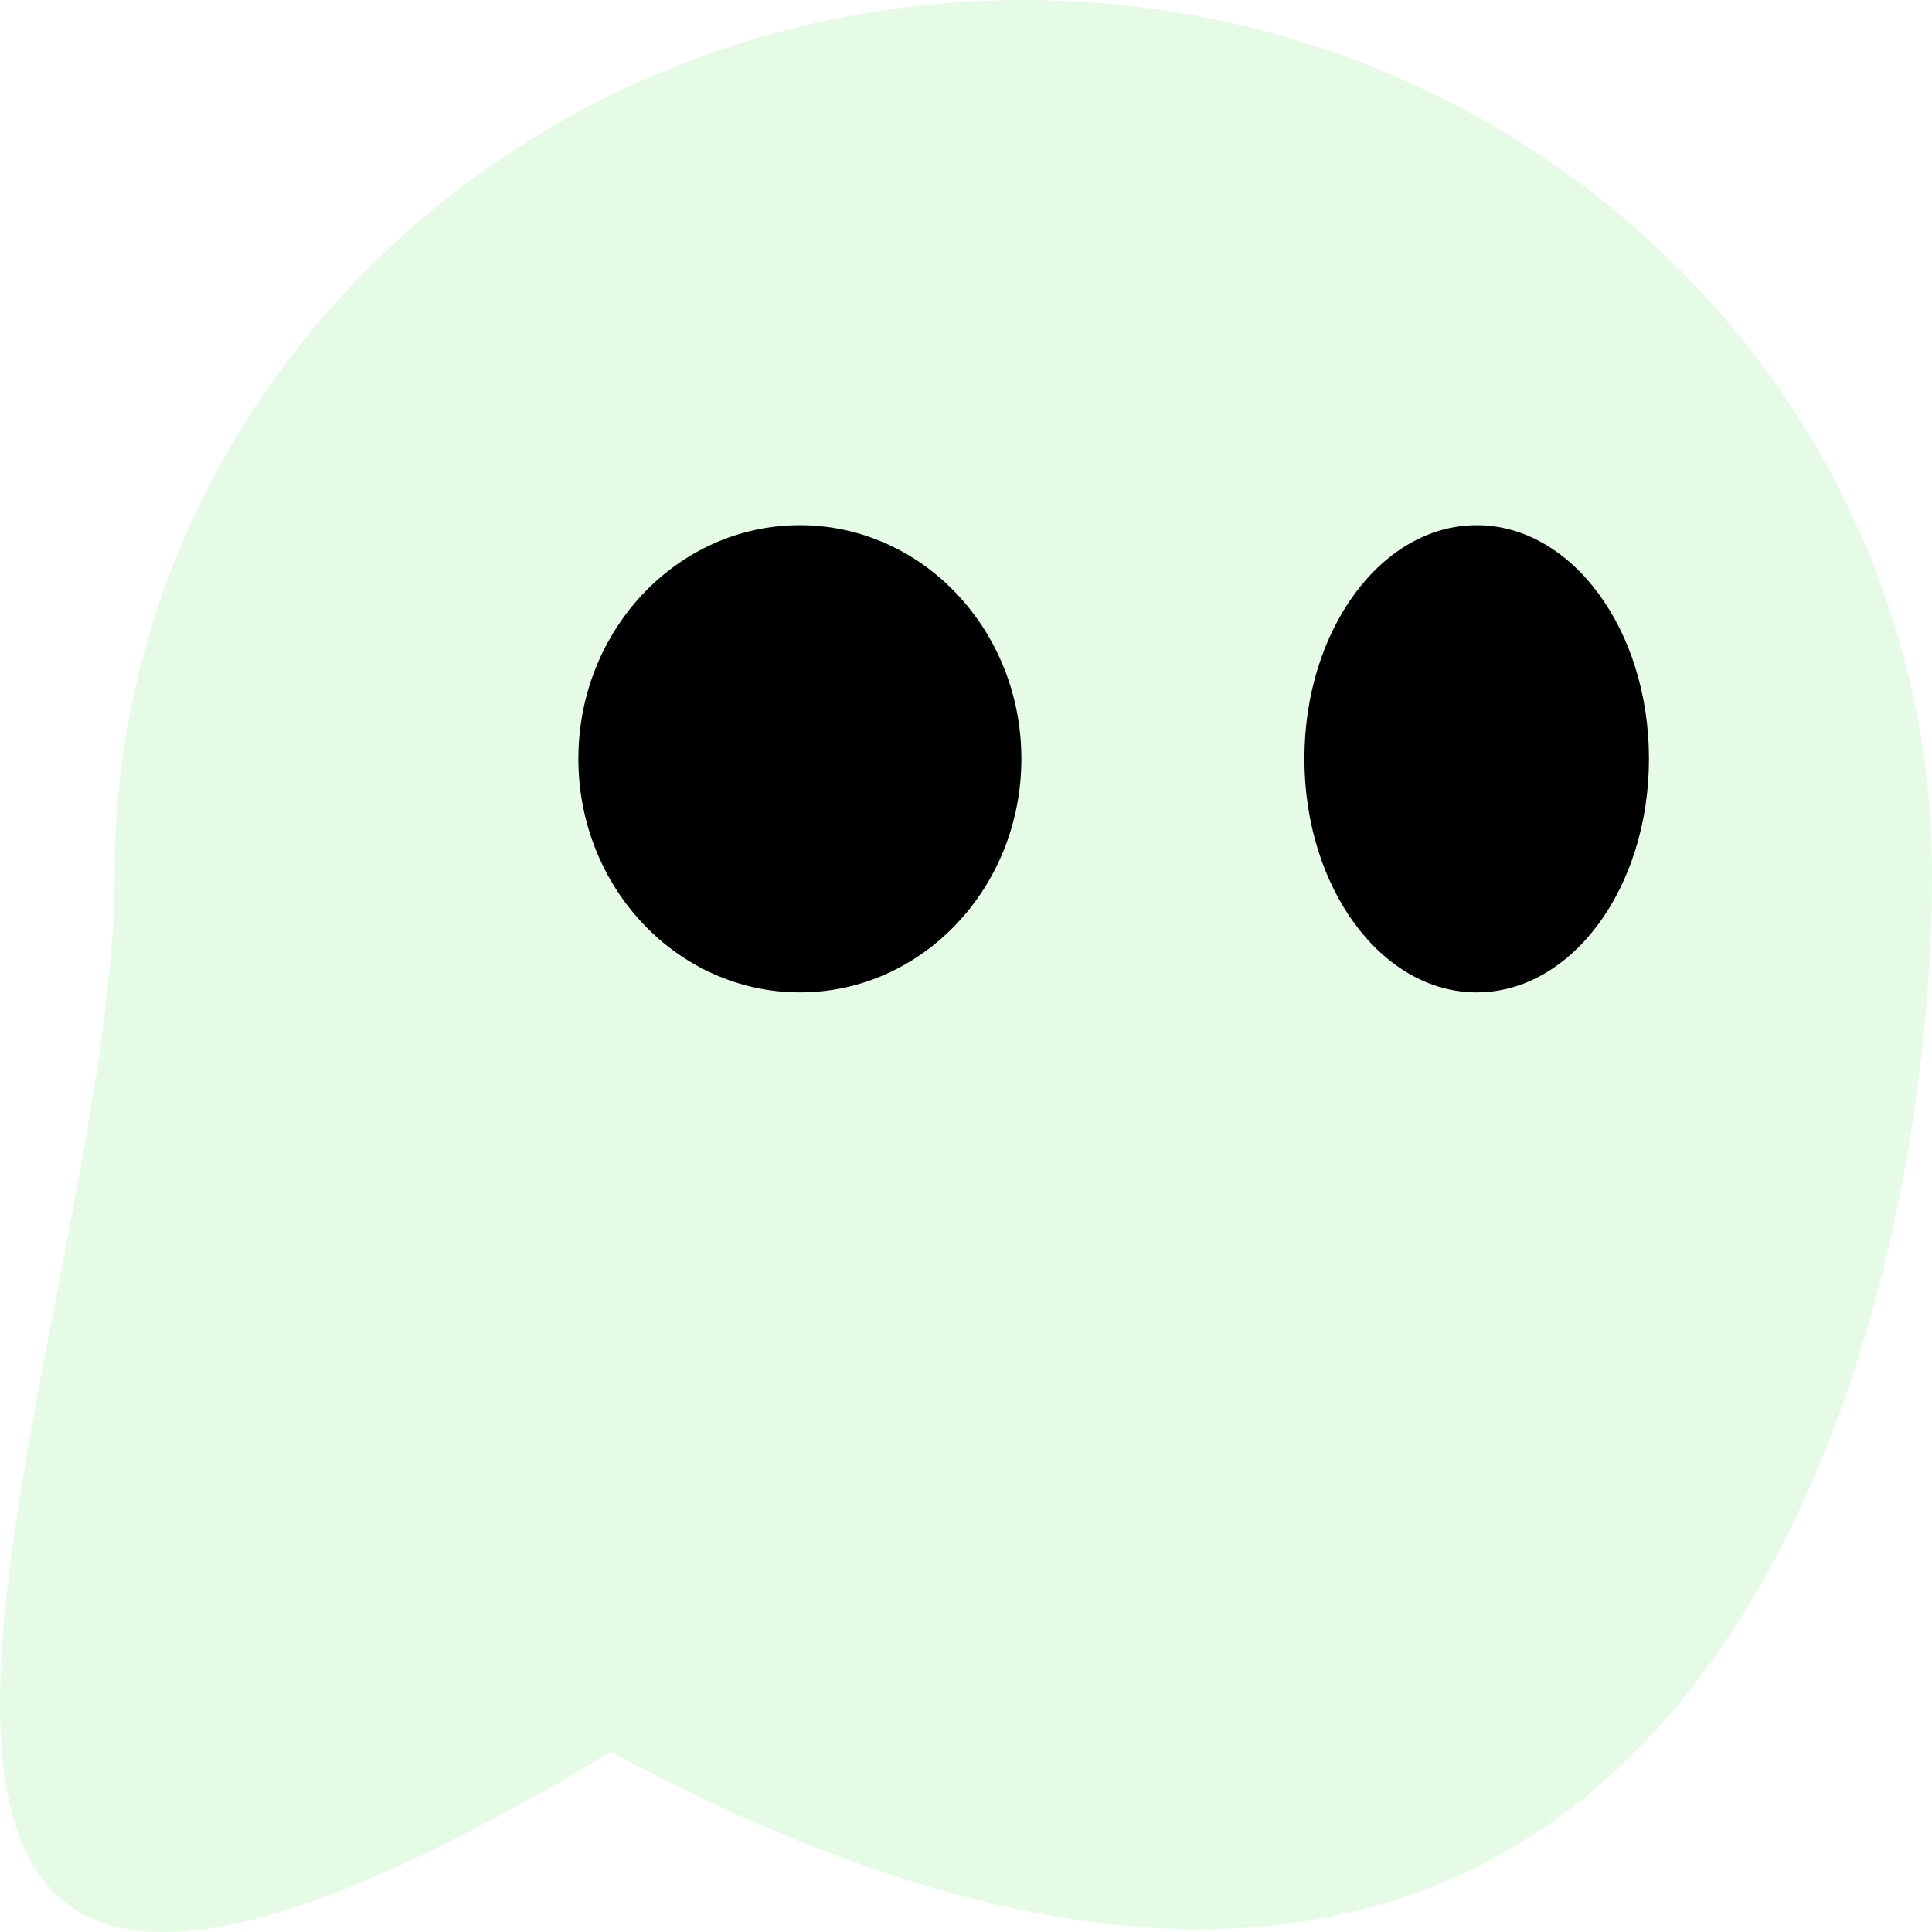 <svg width="385" height="385" viewBox="0 0 385 385" fill="none" xmlns="http://www.w3.org/2000/svg">
<path d="M385 174.217C385 270.434 335.246 463.954 121.693 349.065C-70.972 465.366 22.831 270.434 22.831 174.217C22.831 78 103.905 0 203.915 0C303.926 0 385 78 385 174.217Z" fill="#E6FBE6"/>
<g filter="url(#filter0_i_124_3935)">
<ellipse cx="159.395" cy="147.205" rx="44.14" ry="46.552" fill="black"/>
</g>
<g filter="url(#filter1_i_124_3935)">
<ellipse cx="294.268" cy="147.205" rx="34.331" ry="46.552" fill="black"/>
</g>
<defs>
<filter id="filter0_i_124_3935" x="115.255" y="100.653" width="88.28" height="97.105" filterUnits="userSpaceOnUse" color-interpolation-filters="sRGB">
<feFlood flood-opacity="0" result="BackgroundImageFix"/>
<feBlend mode="normal" in="SourceGraphic" in2="BackgroundImageFix" result="shape"/>
<feColorMatrix in="SourceAlpha" type="matrix" values="0 0 0 0 0 0 0 0 0 0 0 0 0 0 0 0 0 0 127 0" result="hardAlpha"/>
<feOffset dy="4"/>
<feGaussianBlur stdDeviation="2"/>
<feComposite in2="hardAlpha" operator="arithmetic" k2="-1" k3="1"/>
<feColorMatrix type="matrix" values="0 0 0 0 0 0 0 0 0 0 0 0 0 0 0 0 0 0 0.25 0"/>
<feBlend mode="normal" in2="shape" result="effect1_innerShadow_124_3935"/>
</filter>
<filter id="filter1_i_124_3935" x="259.937" y="100.653" width="68.662" height="97.105" filterUnits="userSpaceOnUse" color-interpolation-filters="sRGB">
<feFlood flood-opacity="0" result="BackgroundImageFix"/>
<feBlend mode="normal" in="SourceGraphic" in2="BackgroundImageFix" result="shape"/>
<feColorMatrix in="SourceAlpha" type="matrix" values="0 0 0 0 0 0 0 0 0 0 0 0 0 0 0 0 0 0 127 0" result="hardAlpha"/>
<feOffset dy="4"/>
<feGaussianBlur stdDeviation="2"/>
<feComposite in2="hardAlpha" operator="arithmetic" k2="-1" k3="1"/>
<feColorMatrix type="matrix" values="0 0 0 0 0 0 0 0 0 0 0 0 0 0 0 0 0 0 0.25 0"/>
<feBlend mode="normal" in2="shape" result="effect1_innerShadow_124_3935"/>
</filter>
</defs>
</svg>
